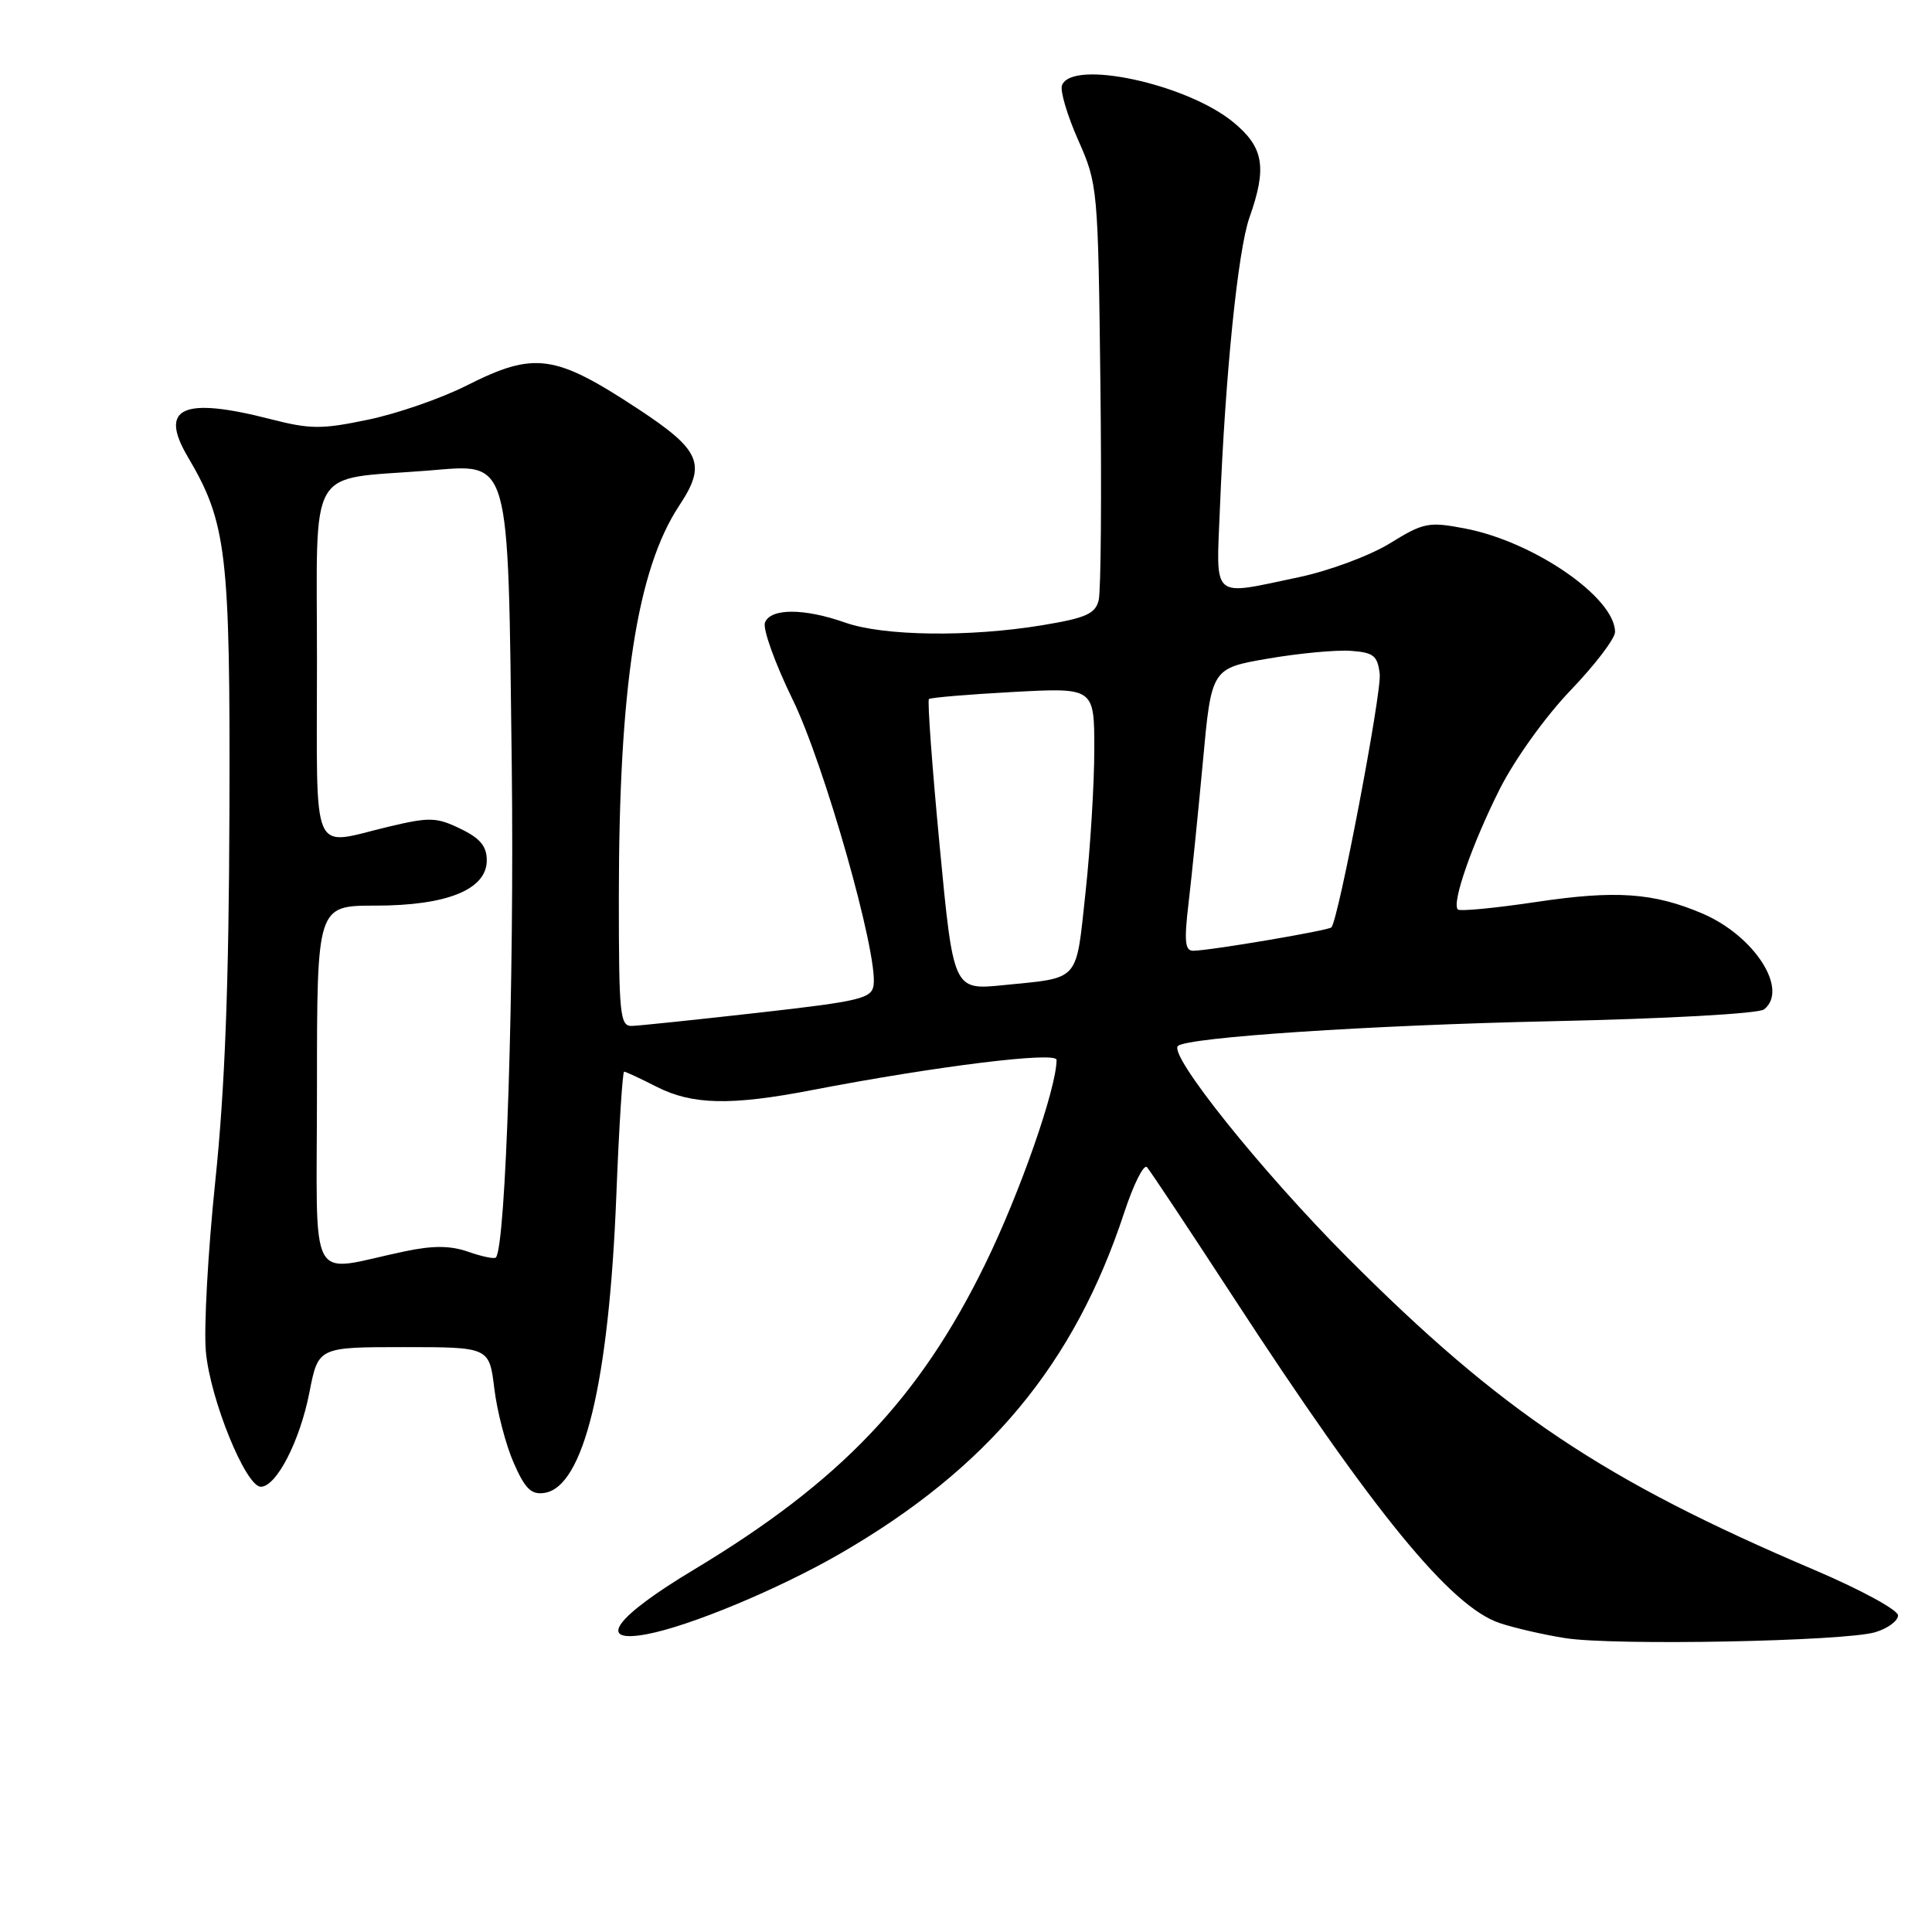 <?xml version="1.0" encoding="UTF-8" standalone="no"?>
<!DOCTYPE svg PUBLIC "-//W3C//DTD SVG 1.1//EN" "http://www.w3.org/Graphics/SVG/1.1/DTD/svg11.dtd" >
<svg xmlns="http://www.w3.org/2000/svg" xmlns:xlink="http://www.w3.org/1999/xlink" version="1.1" viewBox="0 0 256 256">
 <g >
 <path fill="currentColor"
d=" M 248.50 216.27 C 250.15 215.77 251.50 214.77 251.50 214.05 C 251.50 213.33 246.55 210.64 240.50 208.06 C 212.48 196.15 198.91 187.07 178.48 166.57 C 167.12 155.16 154.83 139.82 156.08 138.60 C 157.26 137.45 181.52 135.84 205.50 135.32 C 220.87 134.99 233.04 134.31 233.75 133.75 C 237.06 131.12 232.46 123.98 225.56 121.04 C 219.08 118.28 214.07 117.94 203.53 119.52 C 198.11 120.33 193.45 120.78 193.17 120.51 C 192.33 119.67 195.06 111.84 198.73 104.54 C 200.71 100.62 204.80 94.91 208.12 91.46 C 211.35 88.09 214.00 84.62 214.00 83.74 C 214.00 79.18 203.22 71.75 194.08 70.02 C 189.30 69.11 188.63 69.24 184.16 72.00 C 181.51 73.63 176.10 75.64 172.11 76.48 C 160.35 78.95 161.15 79.66 161.65 67.25 C 162.36 49.58 164.03 33.15 165.56 28.82 C 167.91 22.18 167.46 19.52 163.43 16.20 C 157.25 11.11 142.05 7.83 140.72 11.30 C 140.44 12.01 141.41 15.27 142.86 18.55 C 145.46 24.42 145.50 24.85 145.81 50.94 C 145.98 65.47 145.88 78.35 145.58 79.54 C 145.13 81.34 143.88 81.89 138.08 82.85 C 128.45 84.44 117.07 84.29 112.00 82.50 C 106.55 80.58 102.10 80.57 101.36 82.50 C 101.05 83.32 102.69 87.90 105.02 92.67 C 109.22 101.26 116.32 126.27 115.76 130.50 C 115.53 132.30 114.08 132.66 100.50 134.19 C 92.25 135.12 84.71 135.91 83.75 135.94 C 82.15 136.00 82.00 134.54 82.00 118.96 C 82.00 91.02 84.40 75.46 90.01 66.98 C 93.65 61.49 92.86 59.65 84.54 54.18 C 73.49 46.91 70.82 46.55 61.84 51.08 C 58.48 52.78 52.60 54.82 48.77 55.61 C 42.61 56.90 41.12 56.89 35.82 55.53 C 24.20 52.55 21.03 53.99 24.87 60.51 C 30.05 69.29 30.51 73.16 30.40 107.50 C 30.33 130.43 29.80 144.31 28.53 156.47 C 27.56 165.81 26.99 176.00 27.28 179.11 C 27.85 185.42 32.56 197.00 34.56 197.00 C 36.62 197.00 39.73 190.97 41.00 184.50 C 42.17 178.50 42.17 178.50 53.50 178.50 C 64.83 178.50 64.83 178.50 65.50 184.00 C 65.87 187.03 67.02 191.45 68.06 193.82 C 69.57 197.27 70.39 198.08 72.13 197.82 C 77.35 197.05 80.69 183.23 81.67 158.35 C 82.02 149.36 82.49 142.00 82.70 142.00 C 82.91 142.00 84.84 142.90 87.00 144.00 C 91.71 146.40 96.82 146.52 107.50 144.46 C 124.05 141.27 140.00 139.30 140.00 140.44 C 140.00 144.19 135.14 158.10 130.54 167.50 C 121.81 185.35 111.35 196.32 91.94 207.99 C 81.51 214.25 78.91 217.79 85.65 216.55 C 91.33 215.50 103.15 210.58 111.33 205.86 C 130.91 194.54 142.33 180.83 148.97 160.66 C 150.21 156.90 151.56 154.20 151.98 154.66 C 152.40 155.12 157.51 162.82 163.34 171.76 C 182.03 200.44 192.25 212.94 198.76 215.08 C 200.71 215.73 204.60 216.62 207.40 217.06 C 213.82 218.08 244.49 217.49 248.50 216.27 Z  M 42.00 144.08 C 42.00 120.00 42.00 120.00 49.75 120.00 C 59.25 120.00 64.50 117.86 64.50 114.00 C 64.50 112.13 63.62 111.07 61.00 109.81 C 57.84 108.28 56.92 108.25 51.50 109.54 C 41.05 112.03 42.00 114.22 42.00 87.61 C 42.00 61.10 40.53 63.64 56.66 62.36 C 67.76 61.48 67.30 59.88 67.81 101.37 C 68.16 130.35 67.03 165.30 65.70 166.63 C 65.49 166.84 63.85 166.50 62.06 165.87 C 59.67 165.04 57.40 165.02 53.64 165.81 C 40.55 168.54 42.00 171.25 42.00 144.08 Z  M 124.51 112.09 C 123.51 101.58 122.87 92.82 123.09 92.63 C 123.32 92.43 128.34 92.01 134.25 91.69 C 145.00 91.11 145.00 91.11 145.00 99.31 C 145.00 103.81 144.48 112.33 143.84 118.23 C 142.53 130.28 143.23 129.50 132.92 130.54 C 126.33 131.20 126.33 131.20 124.51 112.09 Z  M 157.48 119.75 C 157.89 116.31 158.74 107.89 159.38 101.03 C 160.52 88.56 160.52 88.56 168.01 87.27 C 172.13 86.56 177.07 86.10 179.00 86.24 C 182.02 86.46 182.54 86.89 182.82 89.31 C 183.10 91.74 177.36 121.85 176.42 122.88 C 176.04 123.30 160.39 125.95 158.12 125.98 C 157.02 126.00 156.89 124.76 157.48 119.75 Z "/>
</g>
</svg>